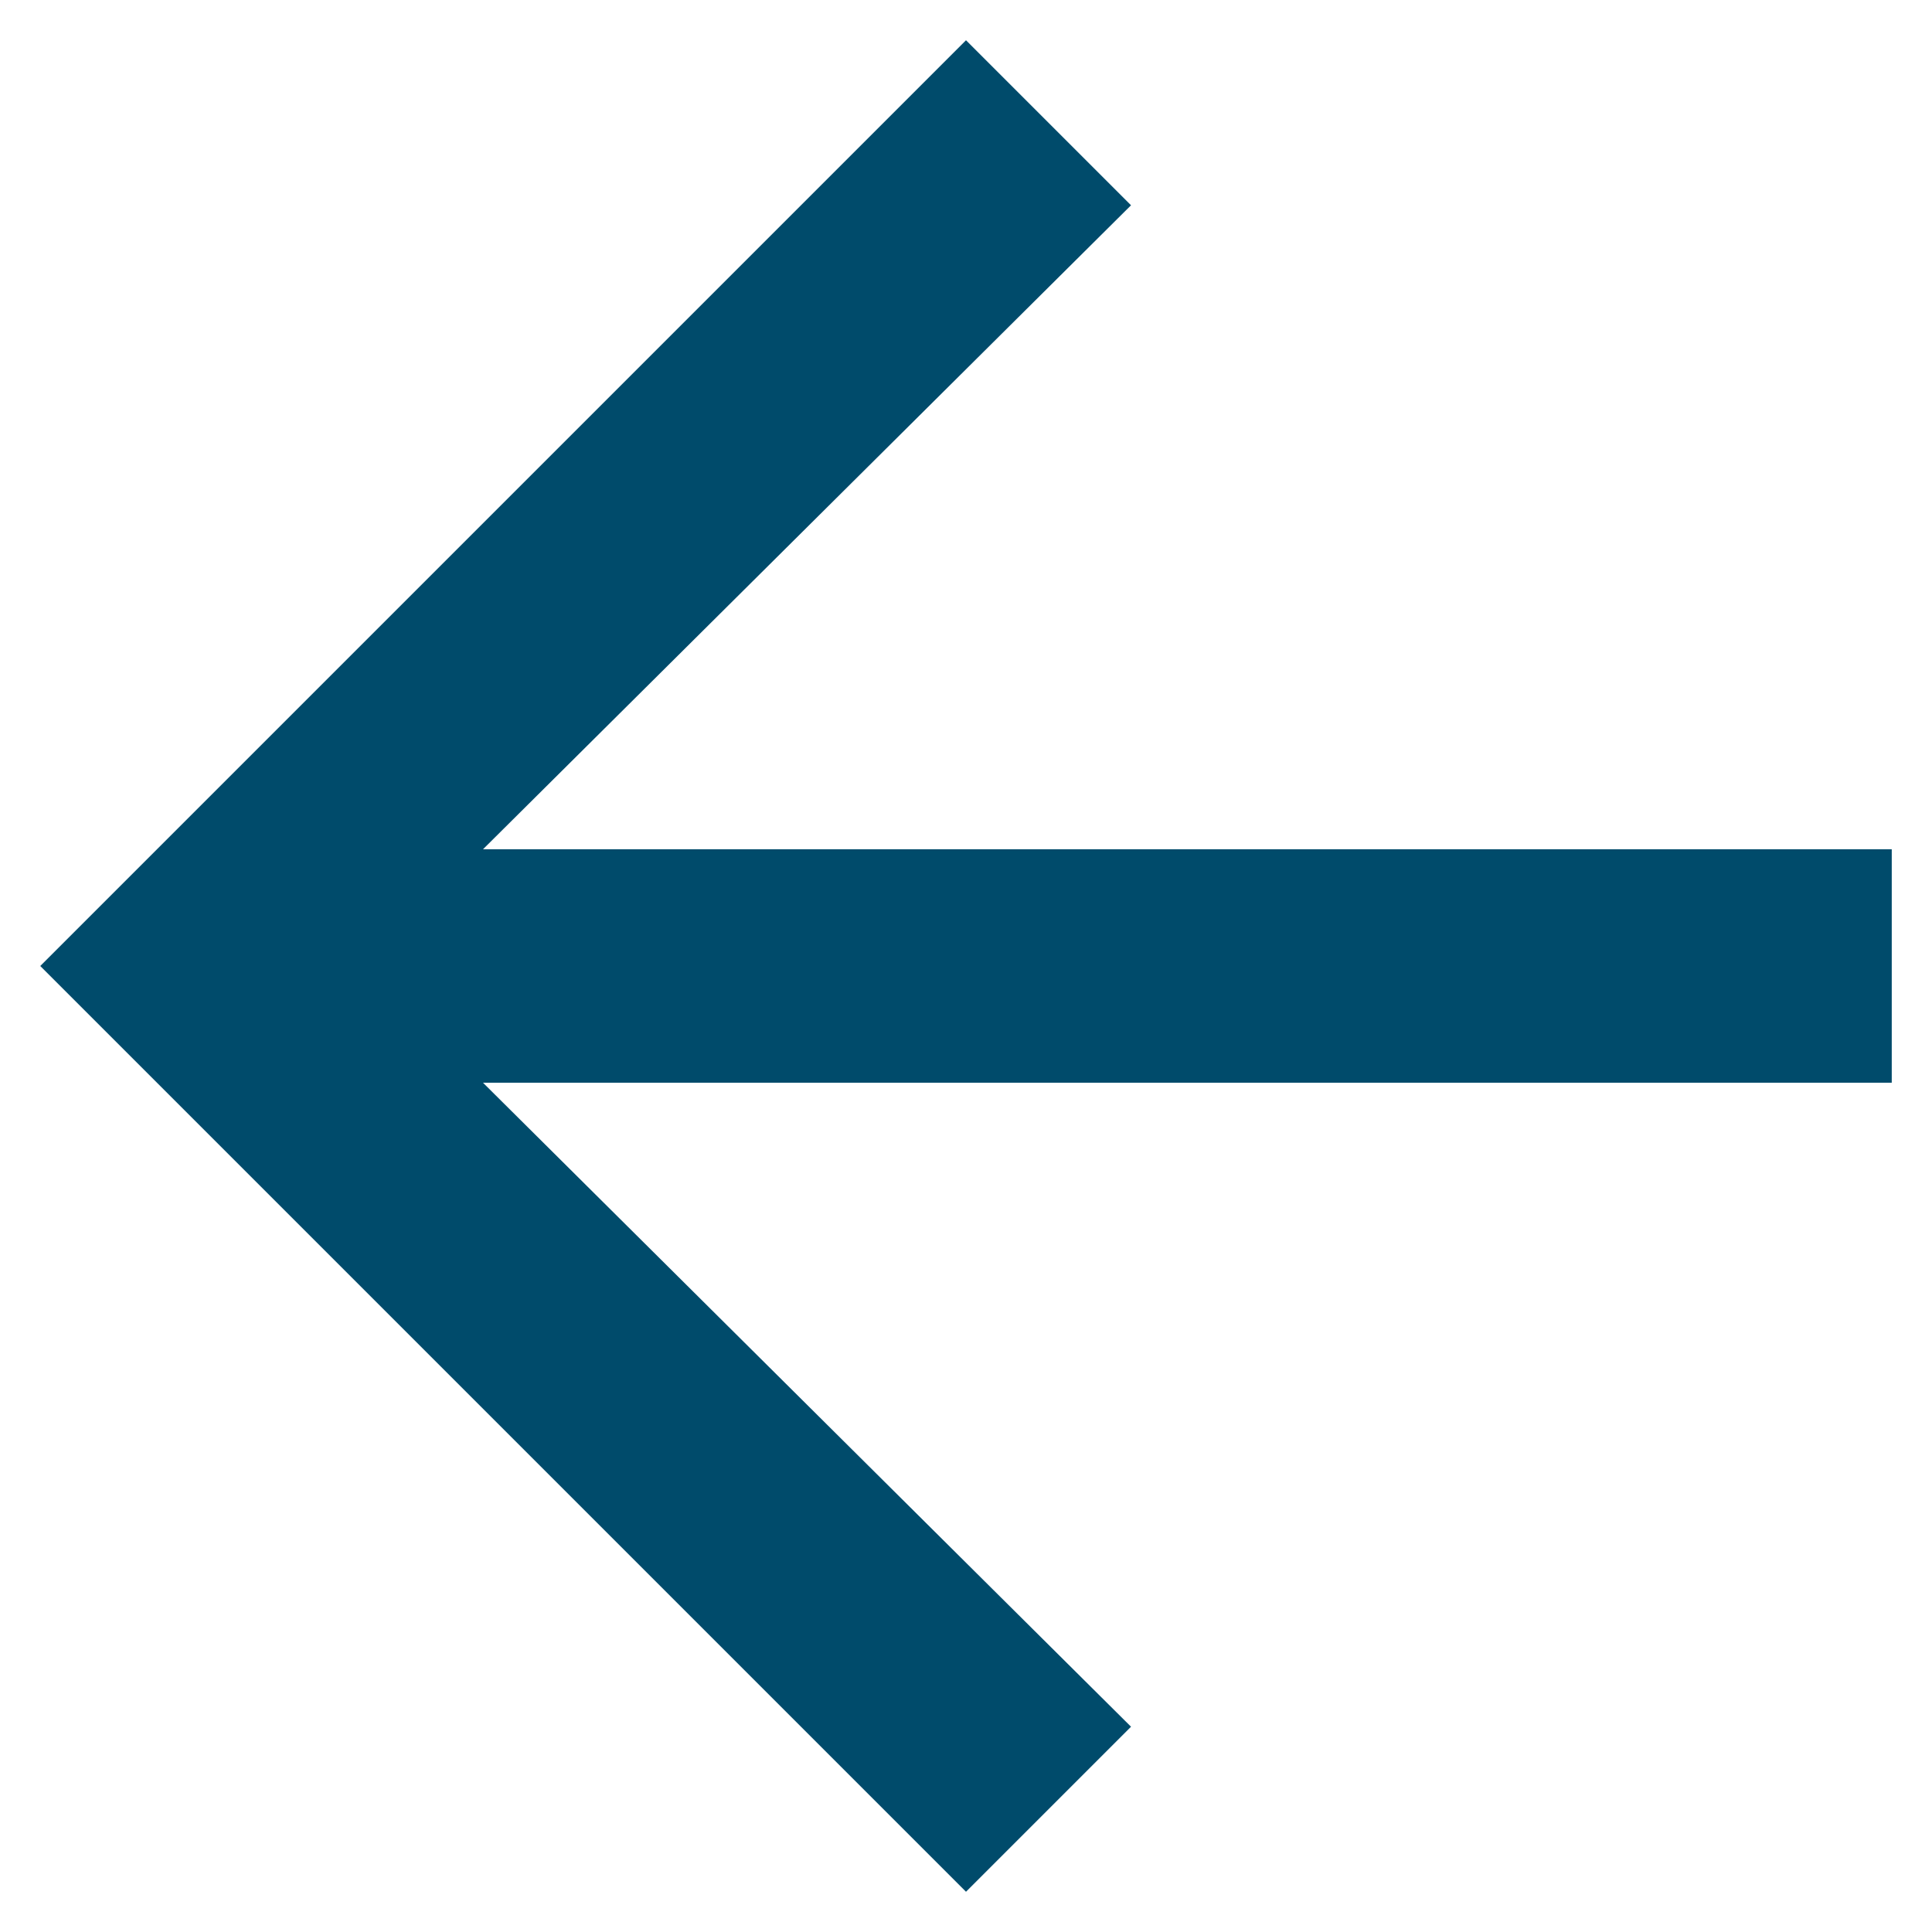 <?xml version="1.0" encoding="utf-8"?>
<!-- Generator: Adobe Illustrator 19.1.0, SVG Export Plug-In . SVG Version: 6.00 Build 0)  -->
<svg version="1.1" id="Layer_1" xmlns="http://www.w3.org/2000/svg" xmlns:xlink="http://www.w3.org/1999/xlink" x="0px" y="0px"
	 viewBox="0 0 48 48" style="enable-background:new 0 0 48 48;" xml:space="preserve">
<style type="text/css">
	.st0{fill:#004B6B;}
</style>
<title>_</title>
<g id="arrow-icon-down">
	<path class="st0" d="M47,21.1H12L28.1,5.1L24,1L1,24l23,23l4.1-4.1L12,26.9h35V21.1z"/>
</g>
</svg>
